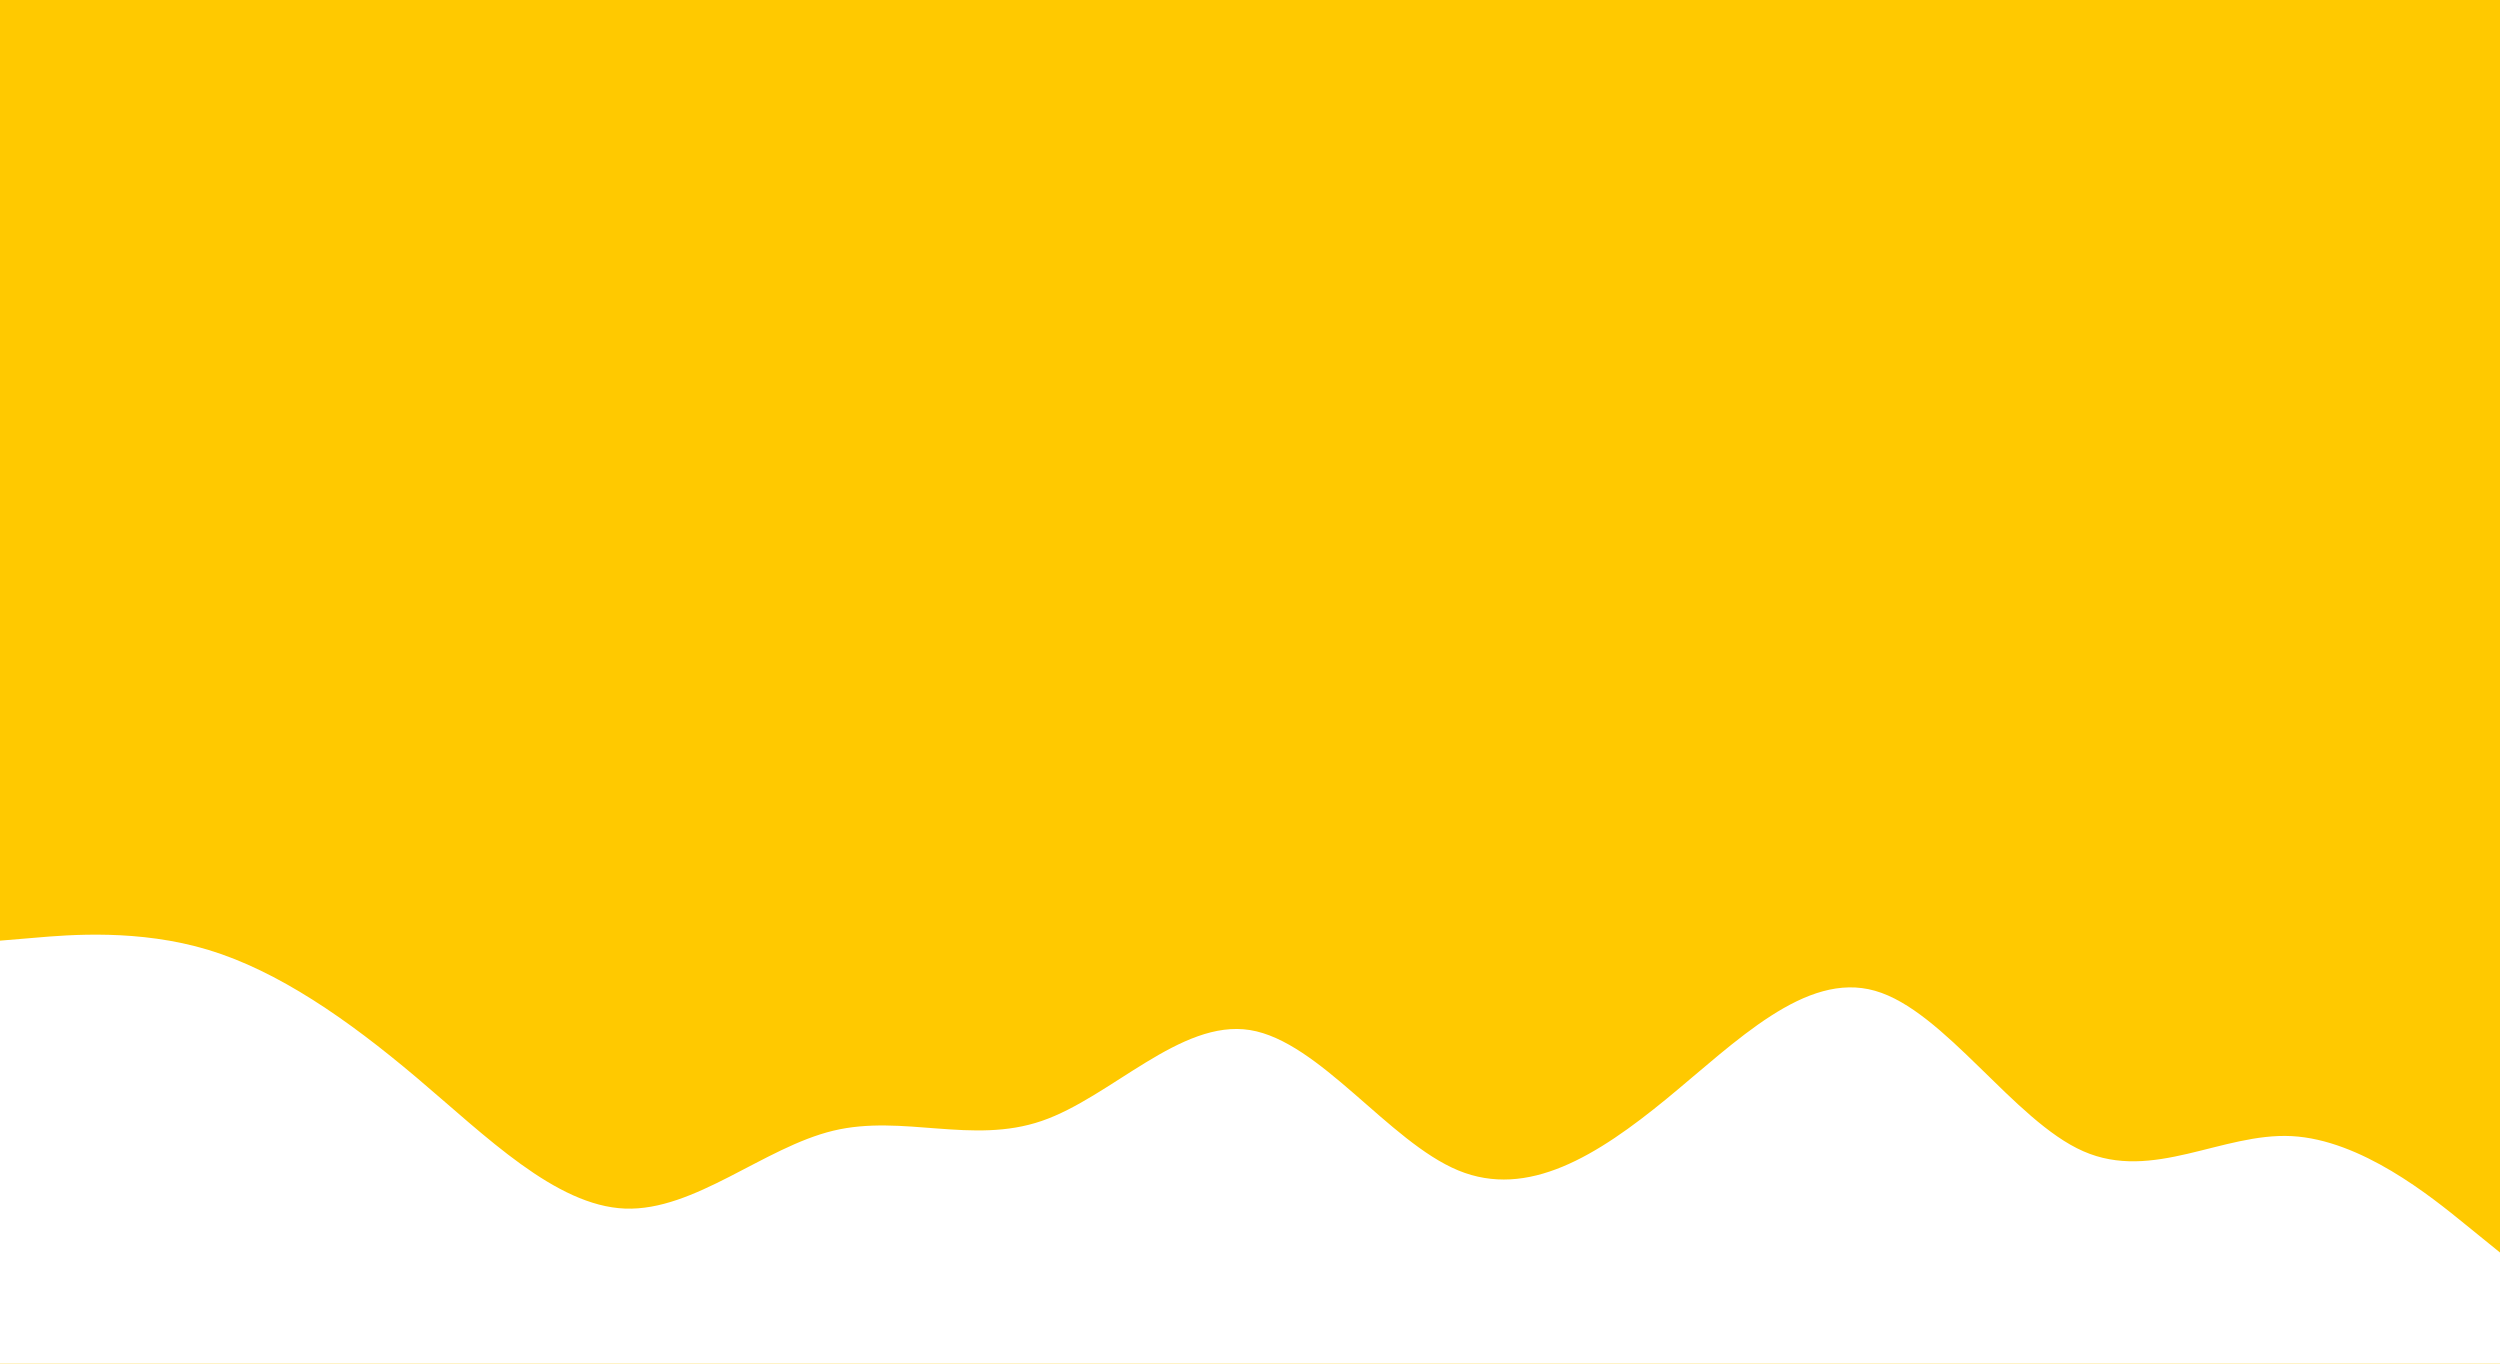 <svg id="visual" viewBox="0 0 1980 1080" width="1980" height="1080" xmlns="http://www.w3.org/2000/svg" xmlns:xlink="http://www.w3.org/1999/xlink" version="1.1"><rect x="0" y="0" width="1980" height="1080" fill="#ffc900"></rect><path d="M0 745L27.5 742.7C55 740.3 110 735.7 165 752.3C220 769 275 807 330 853.5C385 900 440 955 495 957.2C550 959.3 605 908.7 660 895.5C715 882.3 770 906.7 825 887.8C880 869 935 807 990 815.8C1045 824.7 1100 904.3 1155 927C1210 949.7 1265 915.3 1320 870.2C1375 825 1430 769 1485 784.7C1540 800.3 1595 887.7 1650 911.8C1705 936 1760 897 1815 899.8C1870 902.7 1925 947.3 1952.5 969.7L1980 992L1980 1081L1952.5 1081C1925 1081 1870 1081 1815 1081C1760 1081 1705 1081 1650 1081C1595 1081 1540 1081 1485 1081C1430 1081 1375 1081 1320 1081C1265 1081 1210 1081 1155 1081C1100 1081 1045 1081 990 1081C935 1081 880 1081 825 1081C770 1081 715 1081 660 1081C605 1081 550 1081 495 1081C440 1081 385 1081 330 1081C275 1081 220 1081 165 1081C110 1081 55 1081 27.5 1081L0 1081Z" fill="#FFFFFF" stroke-linecap="round" stroke-linejoin="miter"></path></svg>